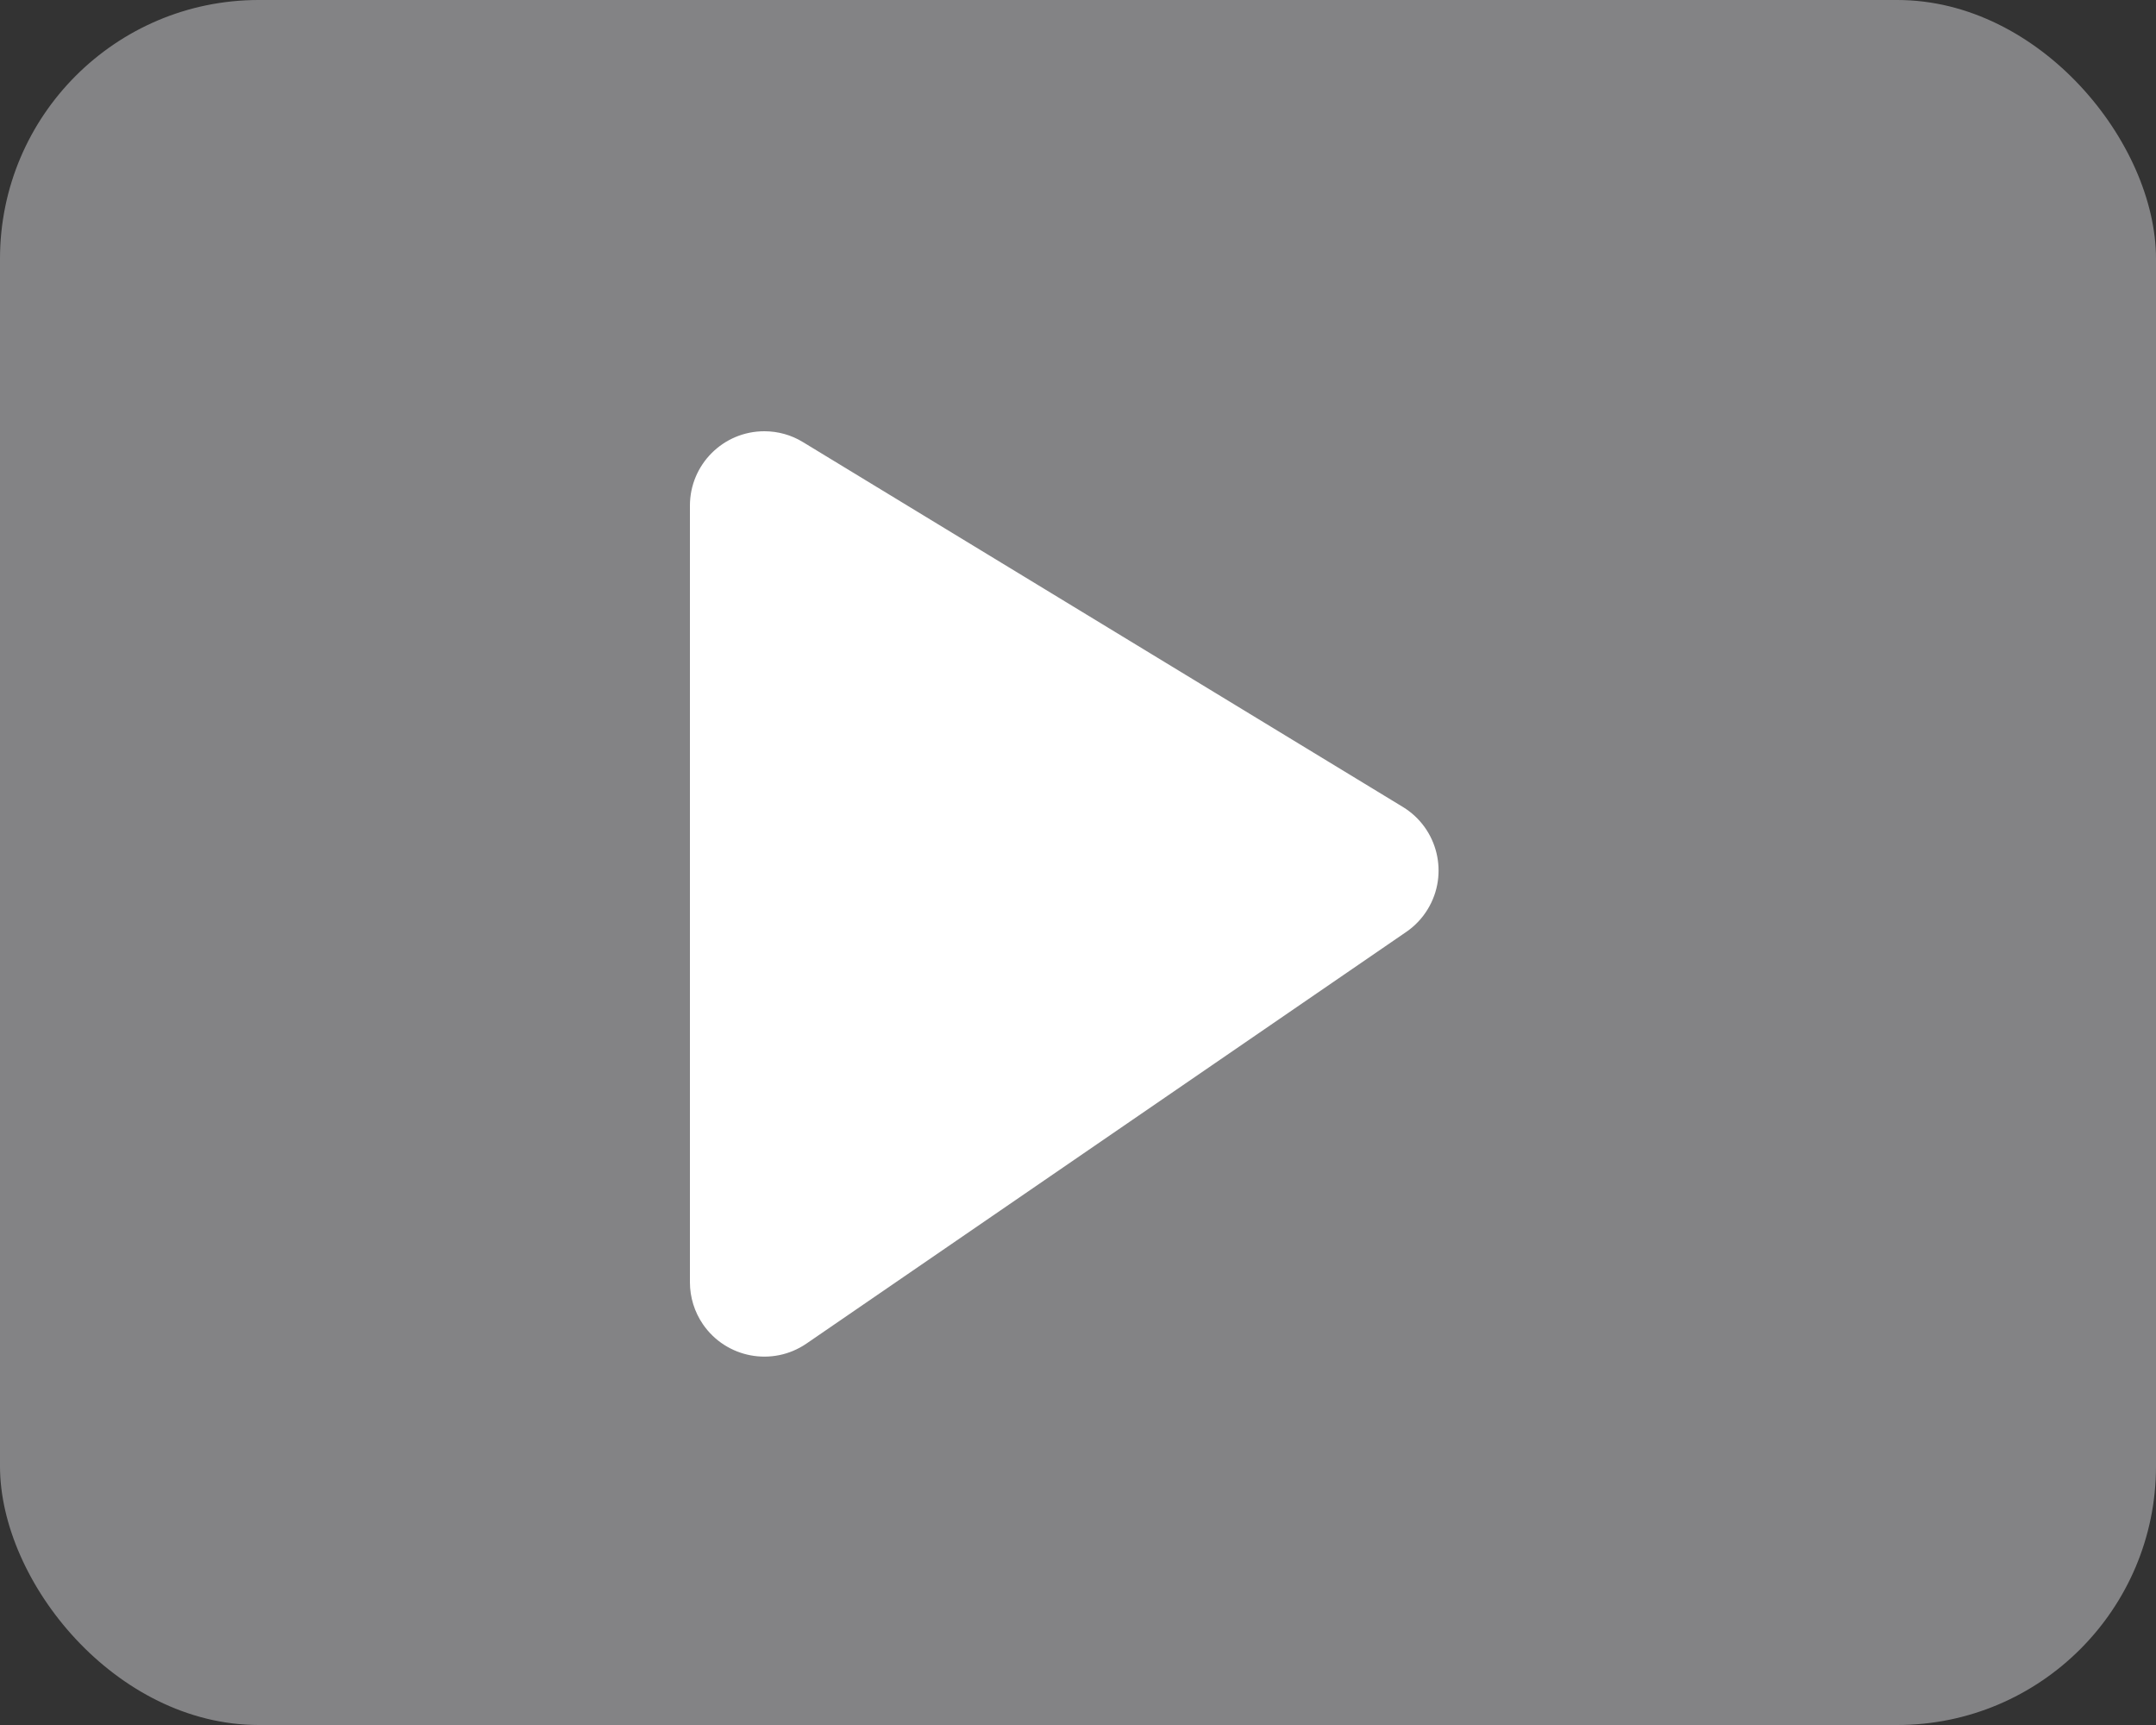 <?xml version="1.0" encoding="UTF-8"?>
<svg width="25px" height="20px" viewBox="0 0 25 20" version="1.1" xmlns="http://www.w3.org/2000/svg" xmlns:xlink="http://www.w3.org/1999/xlink">
    <rect x="0" y="0" width="25" height="20" fill="#333333" stroke="none"/>
    <!-- Generator: sketchtool 52.6 (67491) - http://www.bohemiancoding.com/sketch -->
    <title>ABC2EAFA-63BB-4B56-8704-DE9C4B1A89BE</title>
    <desc>Created with sketchtool.</desc>
    <g id="Assets" stroke="none" stroke-width="1" fill="none" fill-rule="evenodd">
        <g id="cc-assets" transform="translate(-900, -631)">
            <g id="Icons-general" transform="translate(30, 453)">
                <g id="slices" transform="translate(0, 34)"></g>
            </g>
            <g id="play" transform="translate(900, 619)">
                <g id="btn/play-icon" transform="translate(0, 12)">
                    <g id="Group">
                        <rect id="Rectangle-2" fill-opacity="0.8" fill="#97979A" x="0" y="0" width="25" height="20" rx="3"></rect>
                        <path d="M9.311,5.126 L16.267,9.356 C16.674,9.604 16.803,10.135 16.555,10.542 C16.492,10.646 16.407,10.736 16.306,10.805 L9.351,15.578 C8.958,15.847 8.421,15.747 8.151,15.354 C8.053,15.211 8,15.041 8,14.866 L8,5.863 C8,5.386 8.386,5 8.863,5 C9.021,5 9.176,5.043 9.311,5.126 Z" id="Rectangle" fill="#FFFFFF"></path>
                    </g>
                </g>
            </g>
        </g>
    </g>
</svg>
